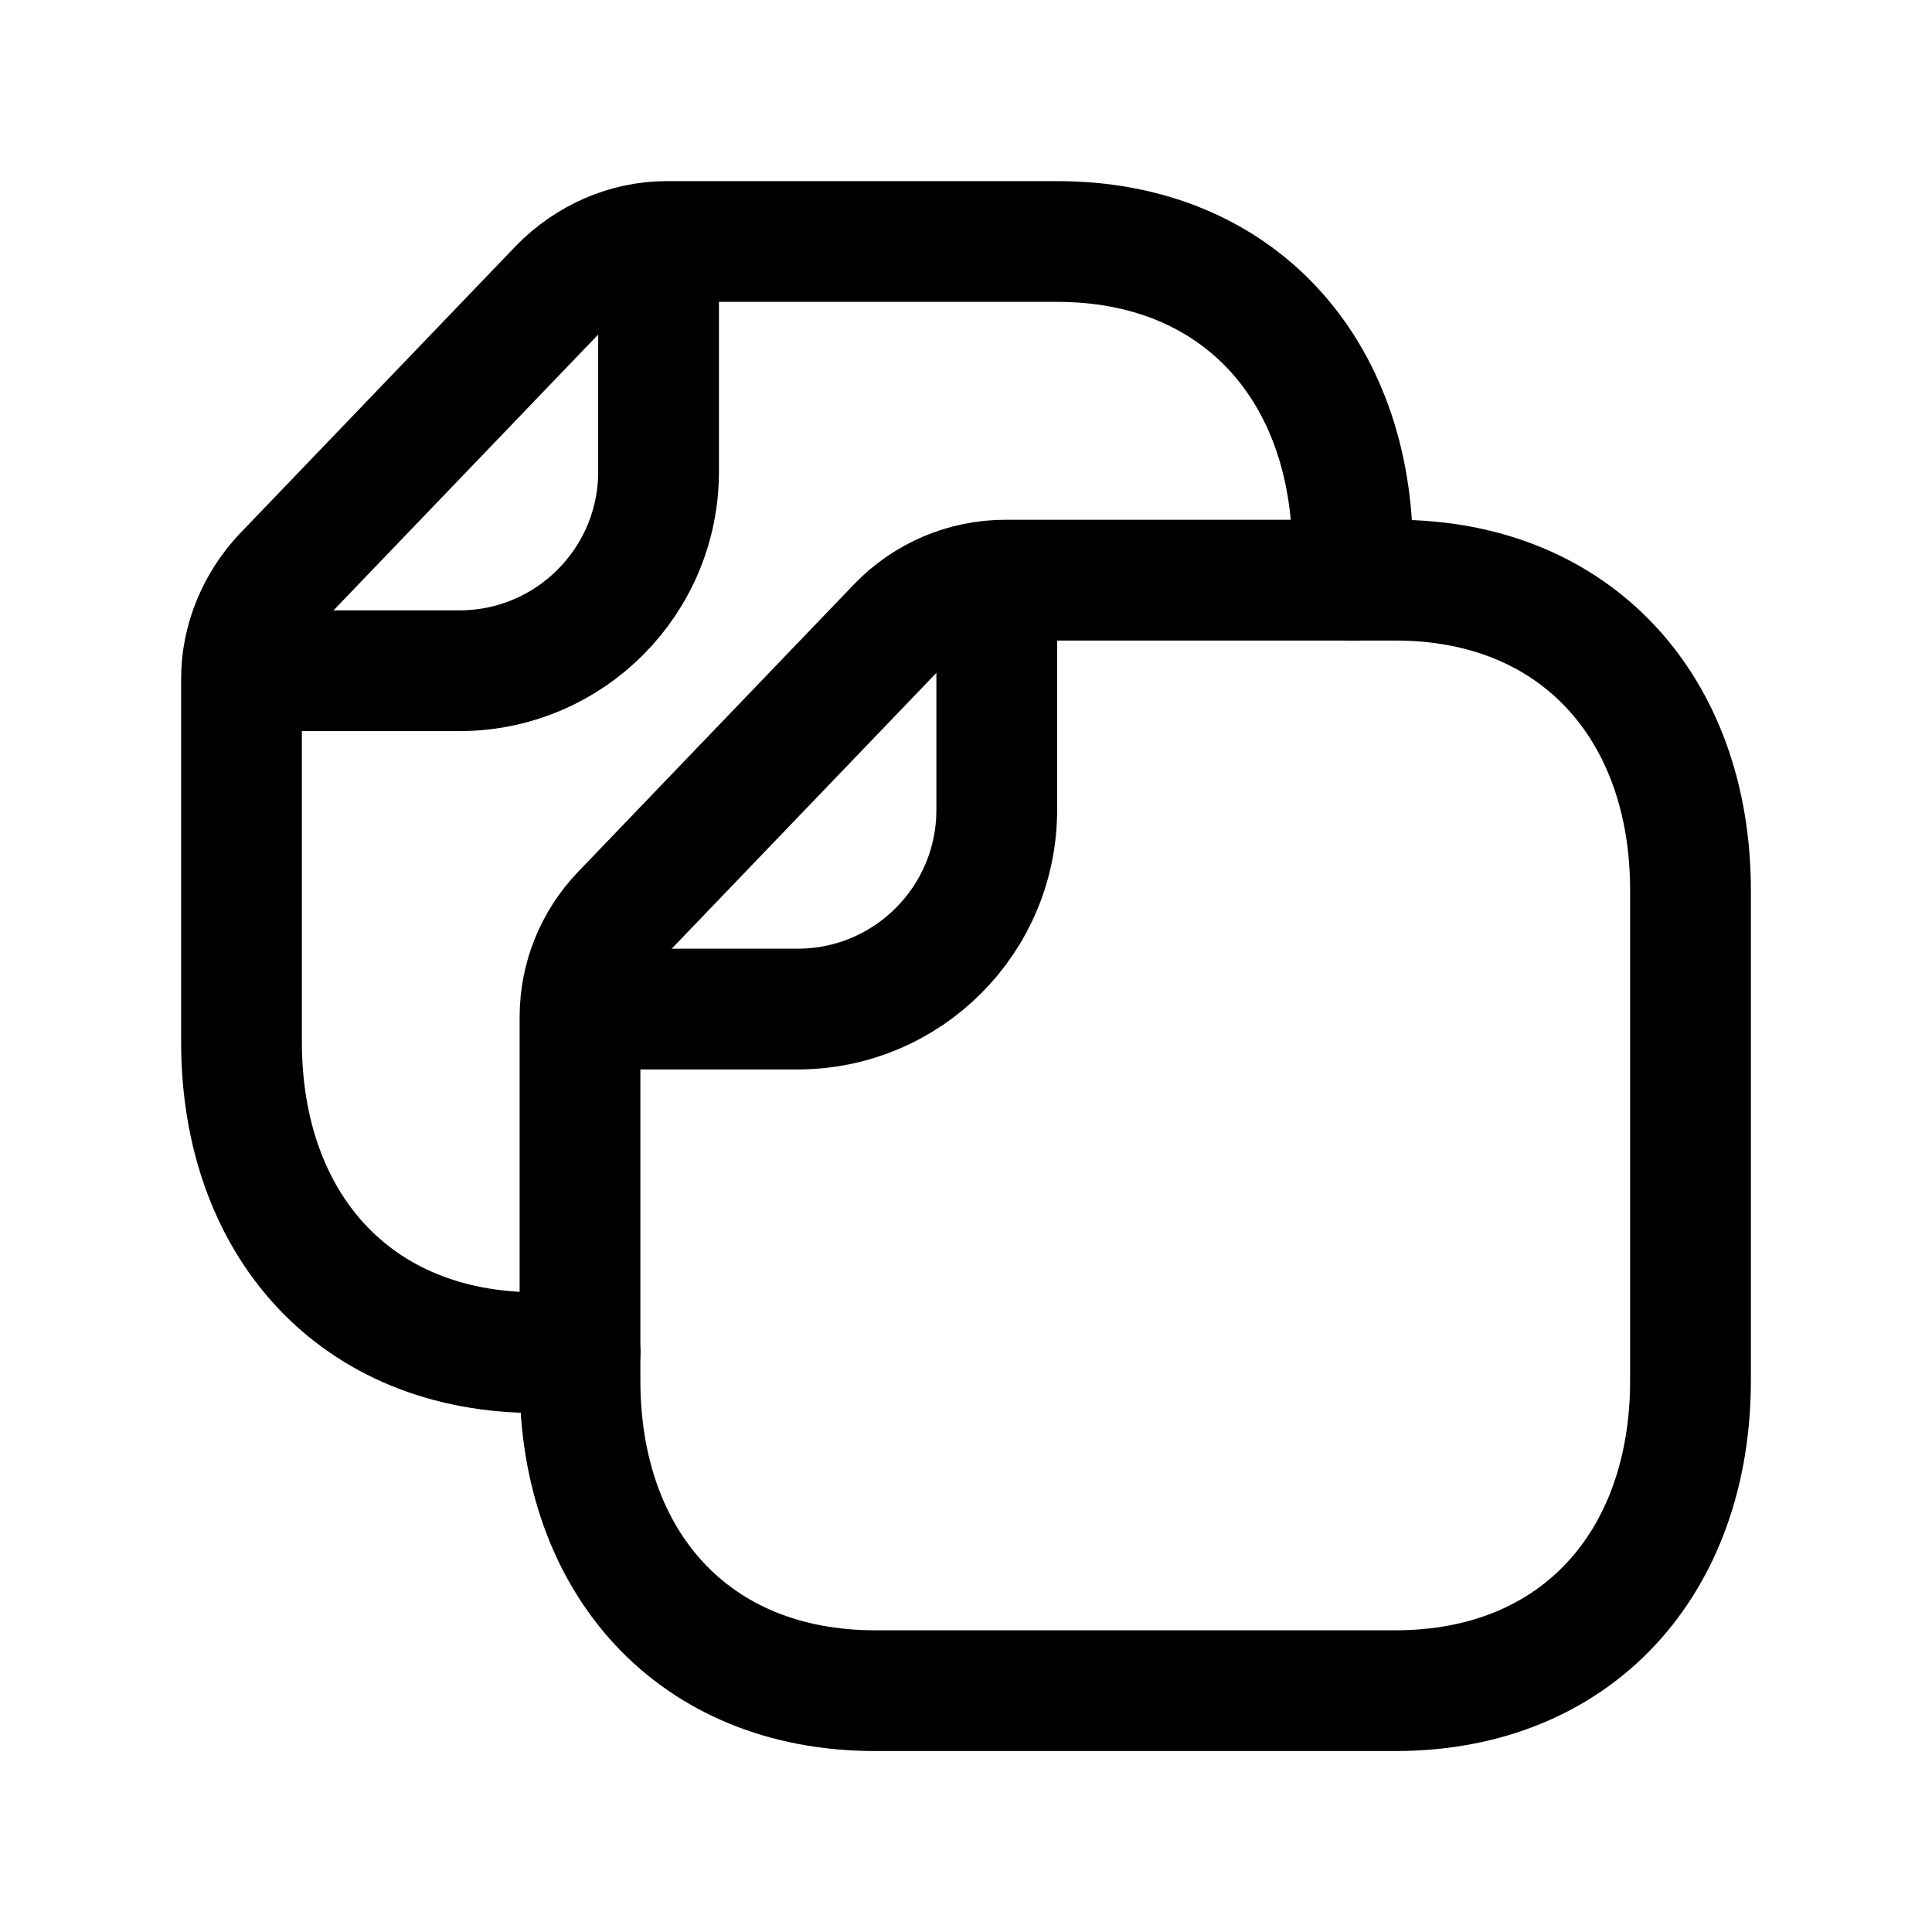 <svg width="24" height="24" viewBox="0 0 24 24" fill="none" xmlns="http://www.w3.org/2000/svg">
<path d="M11.151 7.777C11.501 7.413 11.984 7.207 12.489 7.207H17.335C19.587 7.207 21 8.802 21 11.059V17.149C21 19.407 19.594 21.002 17.335 21.002H10.871C8.611 21.002 7.205 19.407 7.205 17.149V12.633C7.205 12.154 7.391 11.695 7.722 11.35L11.151 7.777Z" stroke="black" stroke-width="1.5" stroke-linecap="round" stroke-linejoin="round"/>
<path d="M12.382 7.262V10.059C12.383 11.424 11.278 12.532 9.913 12.535H7.264" stroke="black" stroke-width="1.5" stroke-linecap="round" stroke-linejoin="round"/>
<path d="M7.206 16.803H6.667C4.405 16.803 3 15.205 3 12.943V8.429C3 7.957 3.193 7.495 3.52 7.148L6.946 3.578C7.302 3.212 7.784 3 8.284 3H13.135C15.387 3 16.802 4.598 16.802 6.86V7.207" stroke="black" stroke-width="1.5" stroke-linecap="round" stroke-linejoin="round"/>
<path d="M8.181 3.059V5.856C8.182 7.221 7.077 8.329 5.712 8.332H3.062" stroke="black" stroke-width="1.5" stroke-linecap="round" stroke-linejoin="round"/>
</svg>